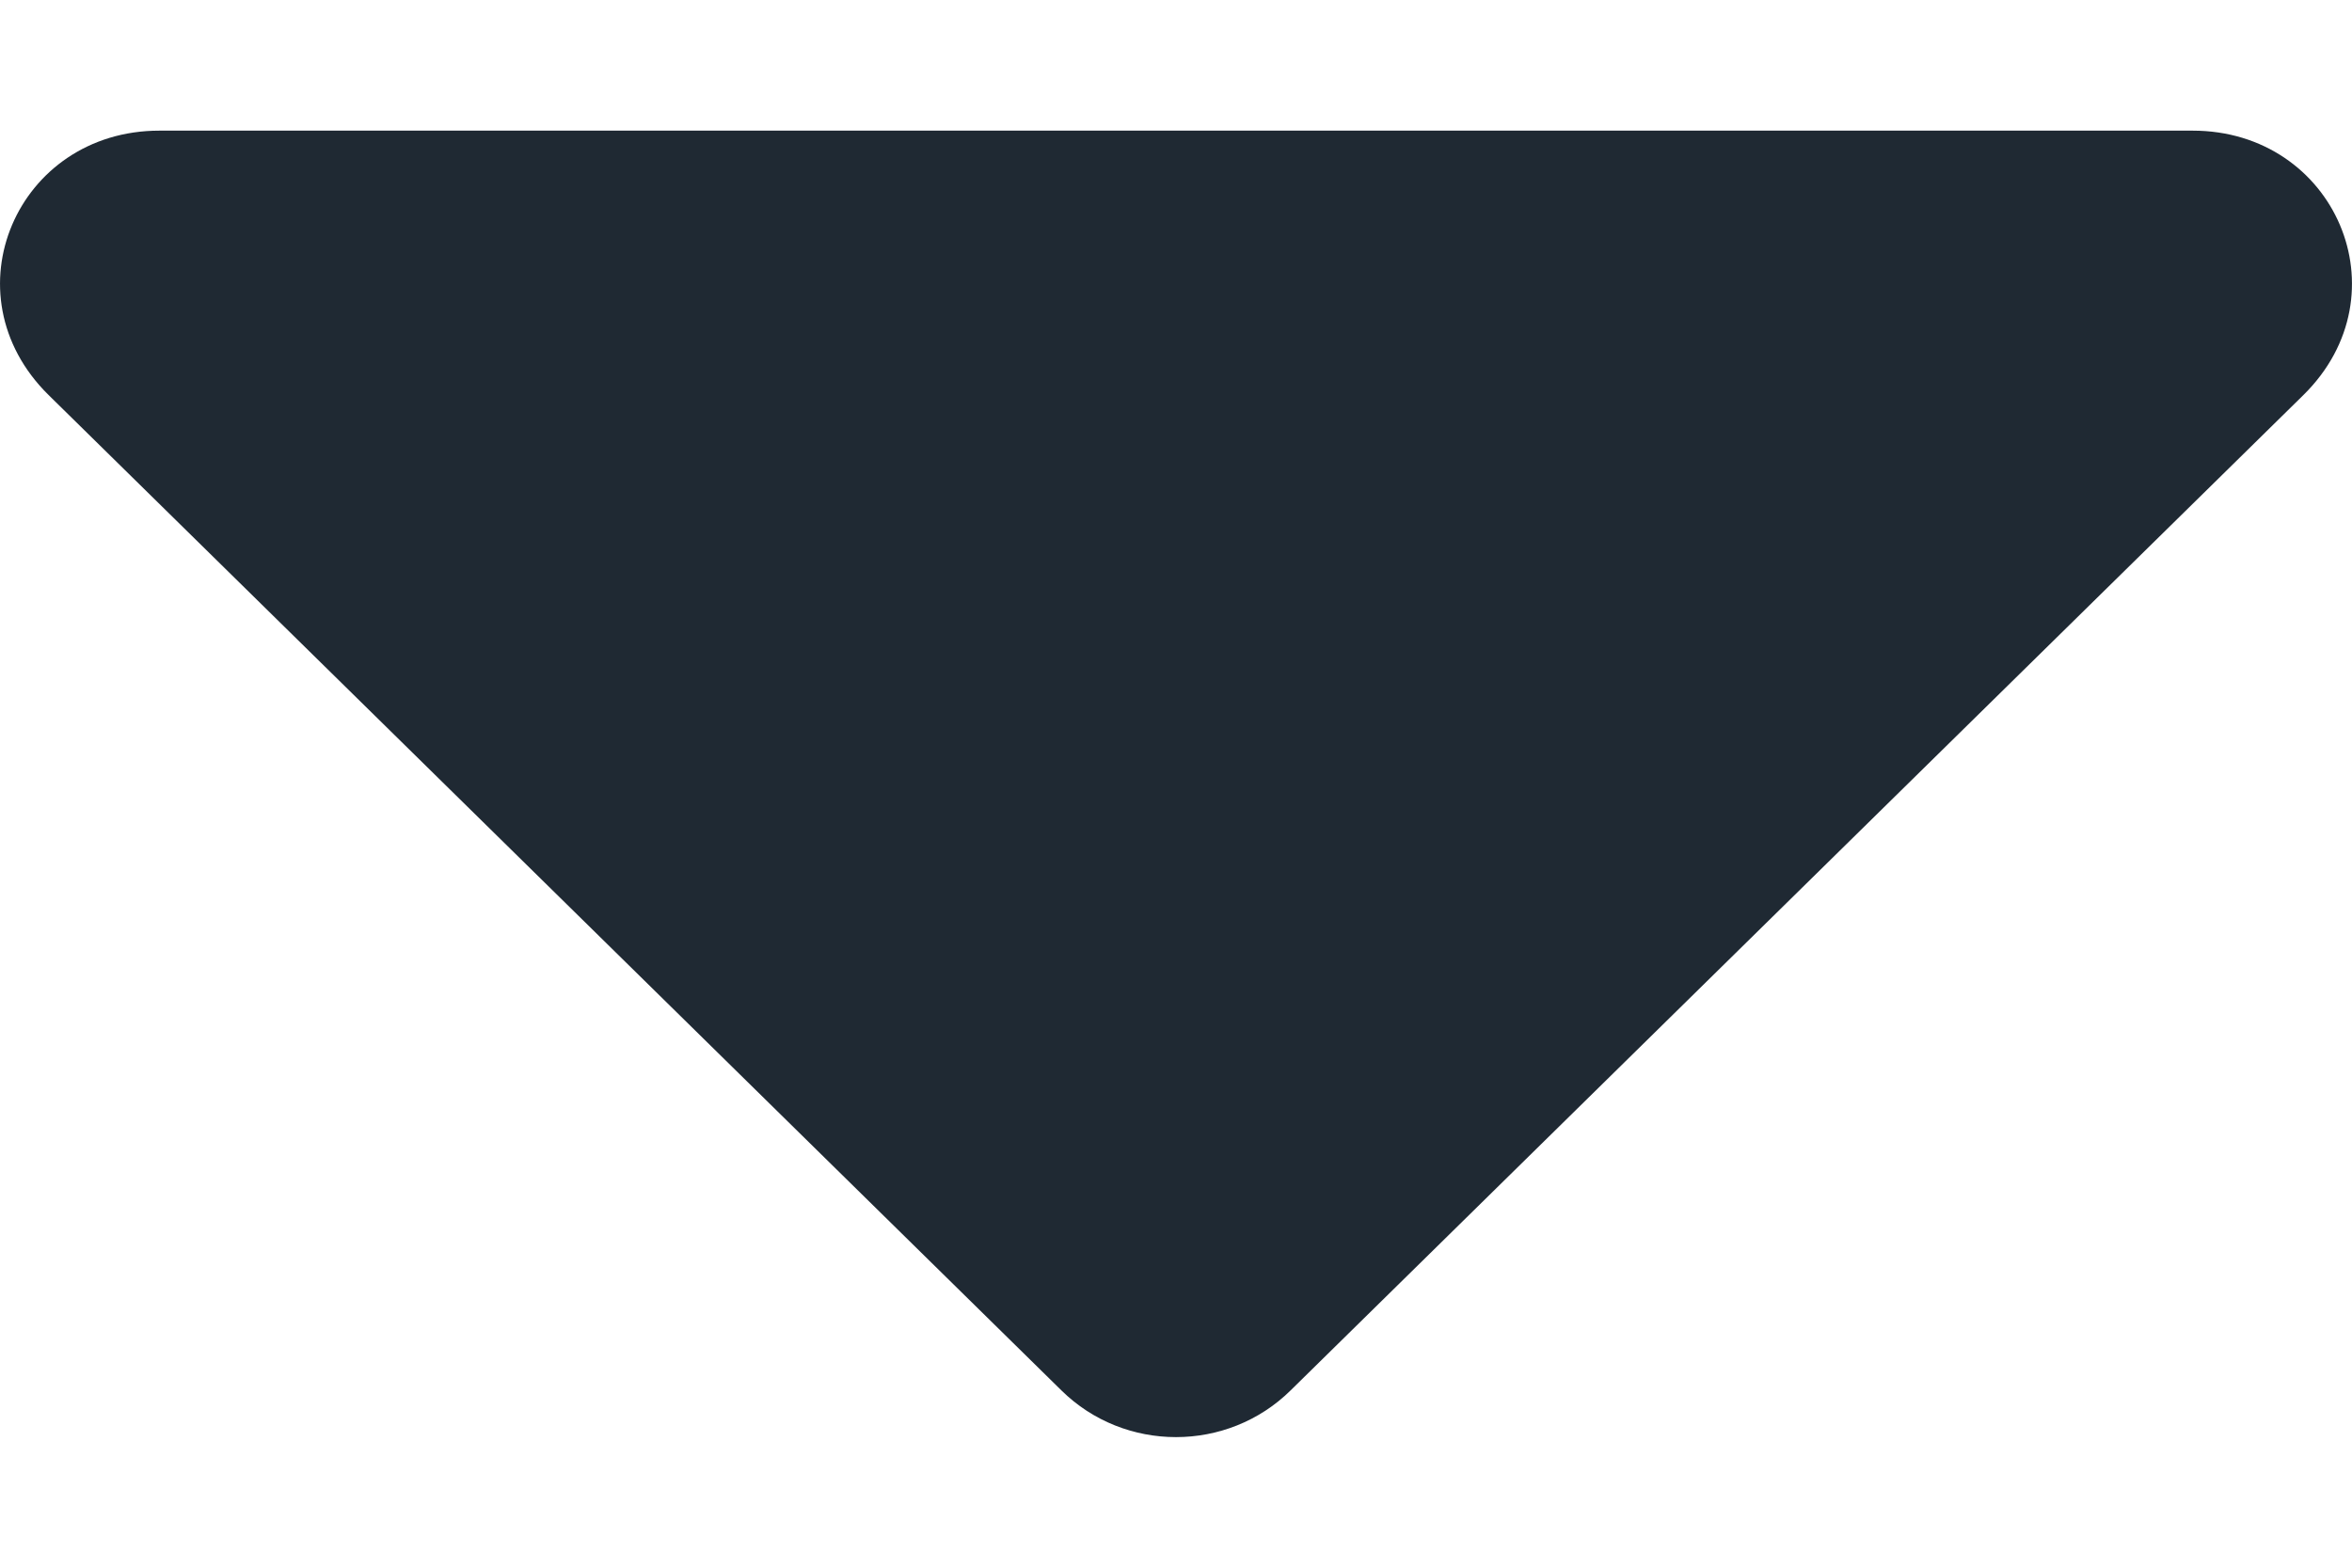<svg width="9" height="6" viewBox="0 0 9 6" fill="none" xmlns="http://www.w3.org/2000/svg">
<path d="M0.61 0.5H8.39C8.935 0.5 9.207 1.125 8.814 1.512L4.939 5.321C4.697 5.56 4.303 5.56 4.061 5.321L0.186 1.512C-0.207 1.125 0.065 0.5 0.61 0.5Z" fill="#1F2933"/>
</svg>
